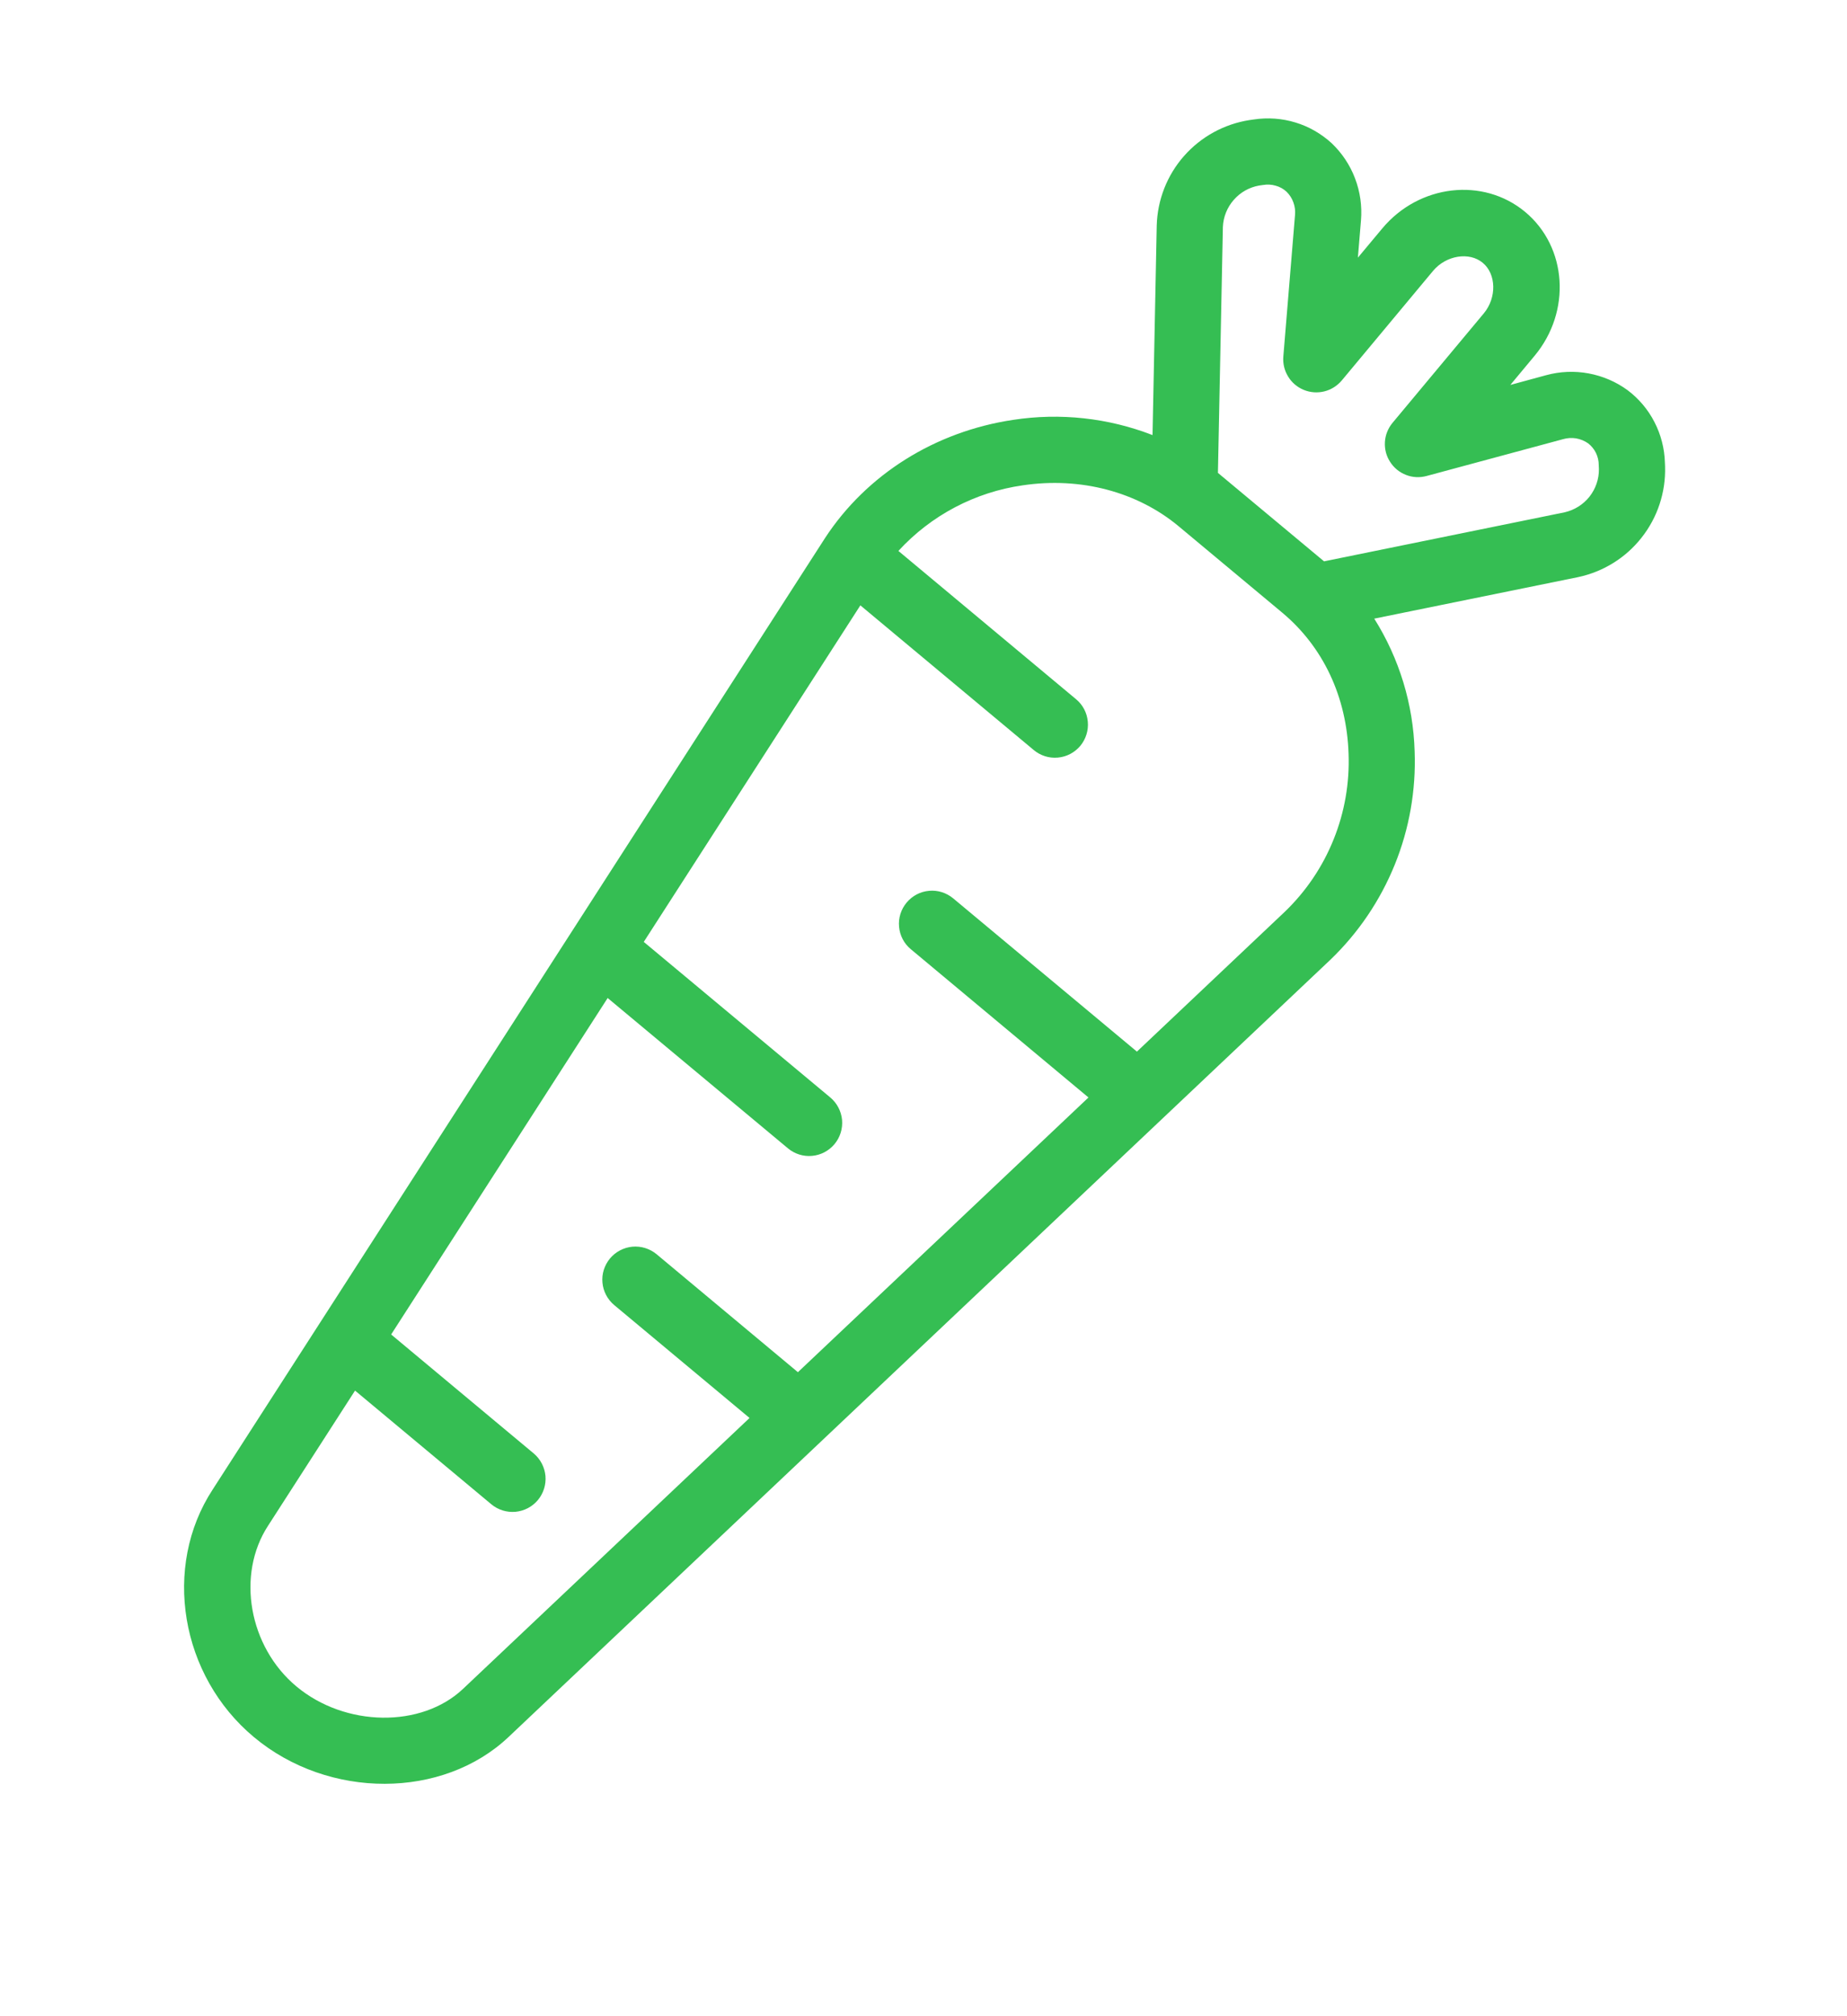 <svg width="22" height="24" viewBox="0 0 22 24" fill="none" xmlns="http://www.w3.org/2000/svg">
<path d="M12.067 4.998C11.137 5.137 10.321 5.649 9.827 6.405L2.533 17.731C1.931 18.652 2.147 19.947 3.026 20.679C3.915 21.421 5.276 21.418 6.06 20.674L15.848 11.423C16.18 11.104 16.441 10.718 16.614 10.291C16.787 9.864 16.867 9.406 16.85 8.945C16.834 8.385 16.668 7.839 16.369 7.364L18.796 6.87C19.095 6.807 19.364 6.641 19.553 6.4C19.743 6.16 19.842 5.86 19.833 5.554L19.831 5.506C19.826 5.338 19.784 5.174 19.707 5.025C19.631 4.876 19.521 4.746 19.387 4.645C19.249 4.544 19.09 4.476 18.922 4.445C18.755 4.414 18.582 4.421 18.417 4.466L17.99 4.582L18.279 4.235C18.718 3.708 18.668 2.941 18.167 2.523C17.666 2.106 16.902 2.194 16.463 2.721L16.174 3.067L16.211 2.622C16.225 2.453 16.201 2.282 16.14 2.123C16.08 1.964 15.984 1.821 15.861 1.704C15.737 1.591 15.59 1.506 15.43 1.458C15.27 1.409 15.1 1.397 14.935 1.422L14.885 1.429C14.582 1.476 14.306 1.627 14.103 1.857C13.901 2.086 13.786 2.38 13.778 2.686L13.728 5.179C13.199 4.974 12.627 4.912 12.067 4.998ZM14.566 2.701C14.571 2.582 14.617 2.469 14.695 2.38C14.773 2.29 14.879 2.23 14.996 2.209L15.045 2.202C15.095 2.194 15.145 2.196 15.193 2.21C15.242 2.223 15.286 2.247 15.323 2.281C15.36 2.317 15.389 2.361 15.406 2.41C15.424 2.458 15.43 2.51 15.425 2.562L15.286 4.244C15.279 4.327 15.299 4.411 15.343 4.482C15.386 4.554 15.452 4.609 15.529 4.641C15.607 4.673 15.693 4.679 15.774 4.659C15.855 4.639 15.928 4.593 15.982 4.529L17.069 3.225C17.224 3.039 17.501 2.994 17.662 3.129C17.823 3.263 17.829 3.544 17.674 3.73L16.587 5.033C16.533 5.098 16.501 5.178 16.496 5.261C16.491 5.345 16.512 5.428 16.558 5.498C16.603 5.569 16.669 5.623 16.747 5.653C16.825 5.684 16.911 5.688 16.992 5.666L18.617 5.228C18.668 5.213 18.721 5.21 18.772 5.218C18.824 5.227 18.873 5.247 18.916 5.277C18.956 5.308 18.988 5.347 19.01 5.392C19.032 5.438 19.043 5.487 19.043 5.537L19.045 5.585C19.046 5.704 19.006 5.819 18.932 5.913C18.858 6.006 18.754 6.071 18.638 6.098L15.771 6.682C15.771 6.682 14.52 5.64 14.507 5.629L14.566 2.701ZM14.041 6.266L15.272 7.292C15.76 7.699 16.041 8.295 16.063 8.971C16.076 9.32 16.016 9.668 15.885 9.992C15.755 10.316 15.557 10.609 15.306 10.851L13.542 12.518L11.354 10.694C11.273 10.627 11.17 10.594 11.066 10.604C10.961 10.613 10.866 10.664 10.799 10.744C10.732 10.824 10.699 10.928 10.709 11.032C10.718 11.136 10.768 11.232 10.849 11.299L12.965 13.064L9.504 16.334L7.821 14.93C7.74 14.863 7.637 14.831 7.533 14.84C7.429 14.85 7.333 14.9 7.266 14.98C7.199 15.061 7.166 15.164 7.176 15.268C7.185 15.372 7.236 15.468 7.316 15.535L8.928 16.879L5.518 20.101C5.023 20.572 4.112 20.56 3.53 20.074C2.964 19.602 2.812 18.744 3.194 18.16L4.229 16.553L5.852 17.906C5.932 17.973 6.036 18.005 6.14 17.996C6.244 17.986 6.34 17.936 6.407 17.856C6.474 17.775 6.506 17.672 6.497 17.568C6.487 17.464 6.437 17.368 6.357 17.301L4.659 15.885L7.238 11.88L9.385 13.669C9.465 13.736 9.569 13.769 9.673 13.759C9.777 13.75 9.873 13.699 9.94 13.619C10.007 13.539 10.039 13.435 10.03 13.331C10.02 13.227 9.97 13.131 9.89 13.064L7.668 11.212L10.248 7.206L12.313 8.928C12.393 8.995 12.496 9.028 12.601 9.018C12.705 9.009 12.801 8.958 12.868 8.878C12.934 8.798 12.967 8.694 12.957 8.59C12.948 8.486 12.898 8.39 12.817 8.323L10.701 6.558C11.09 6.134 11.614 5.858 12.183 5.777C12.869 5.675 13.546 5.853 14.041 6.266Z" fill="#35BE53"/>
</svg>

